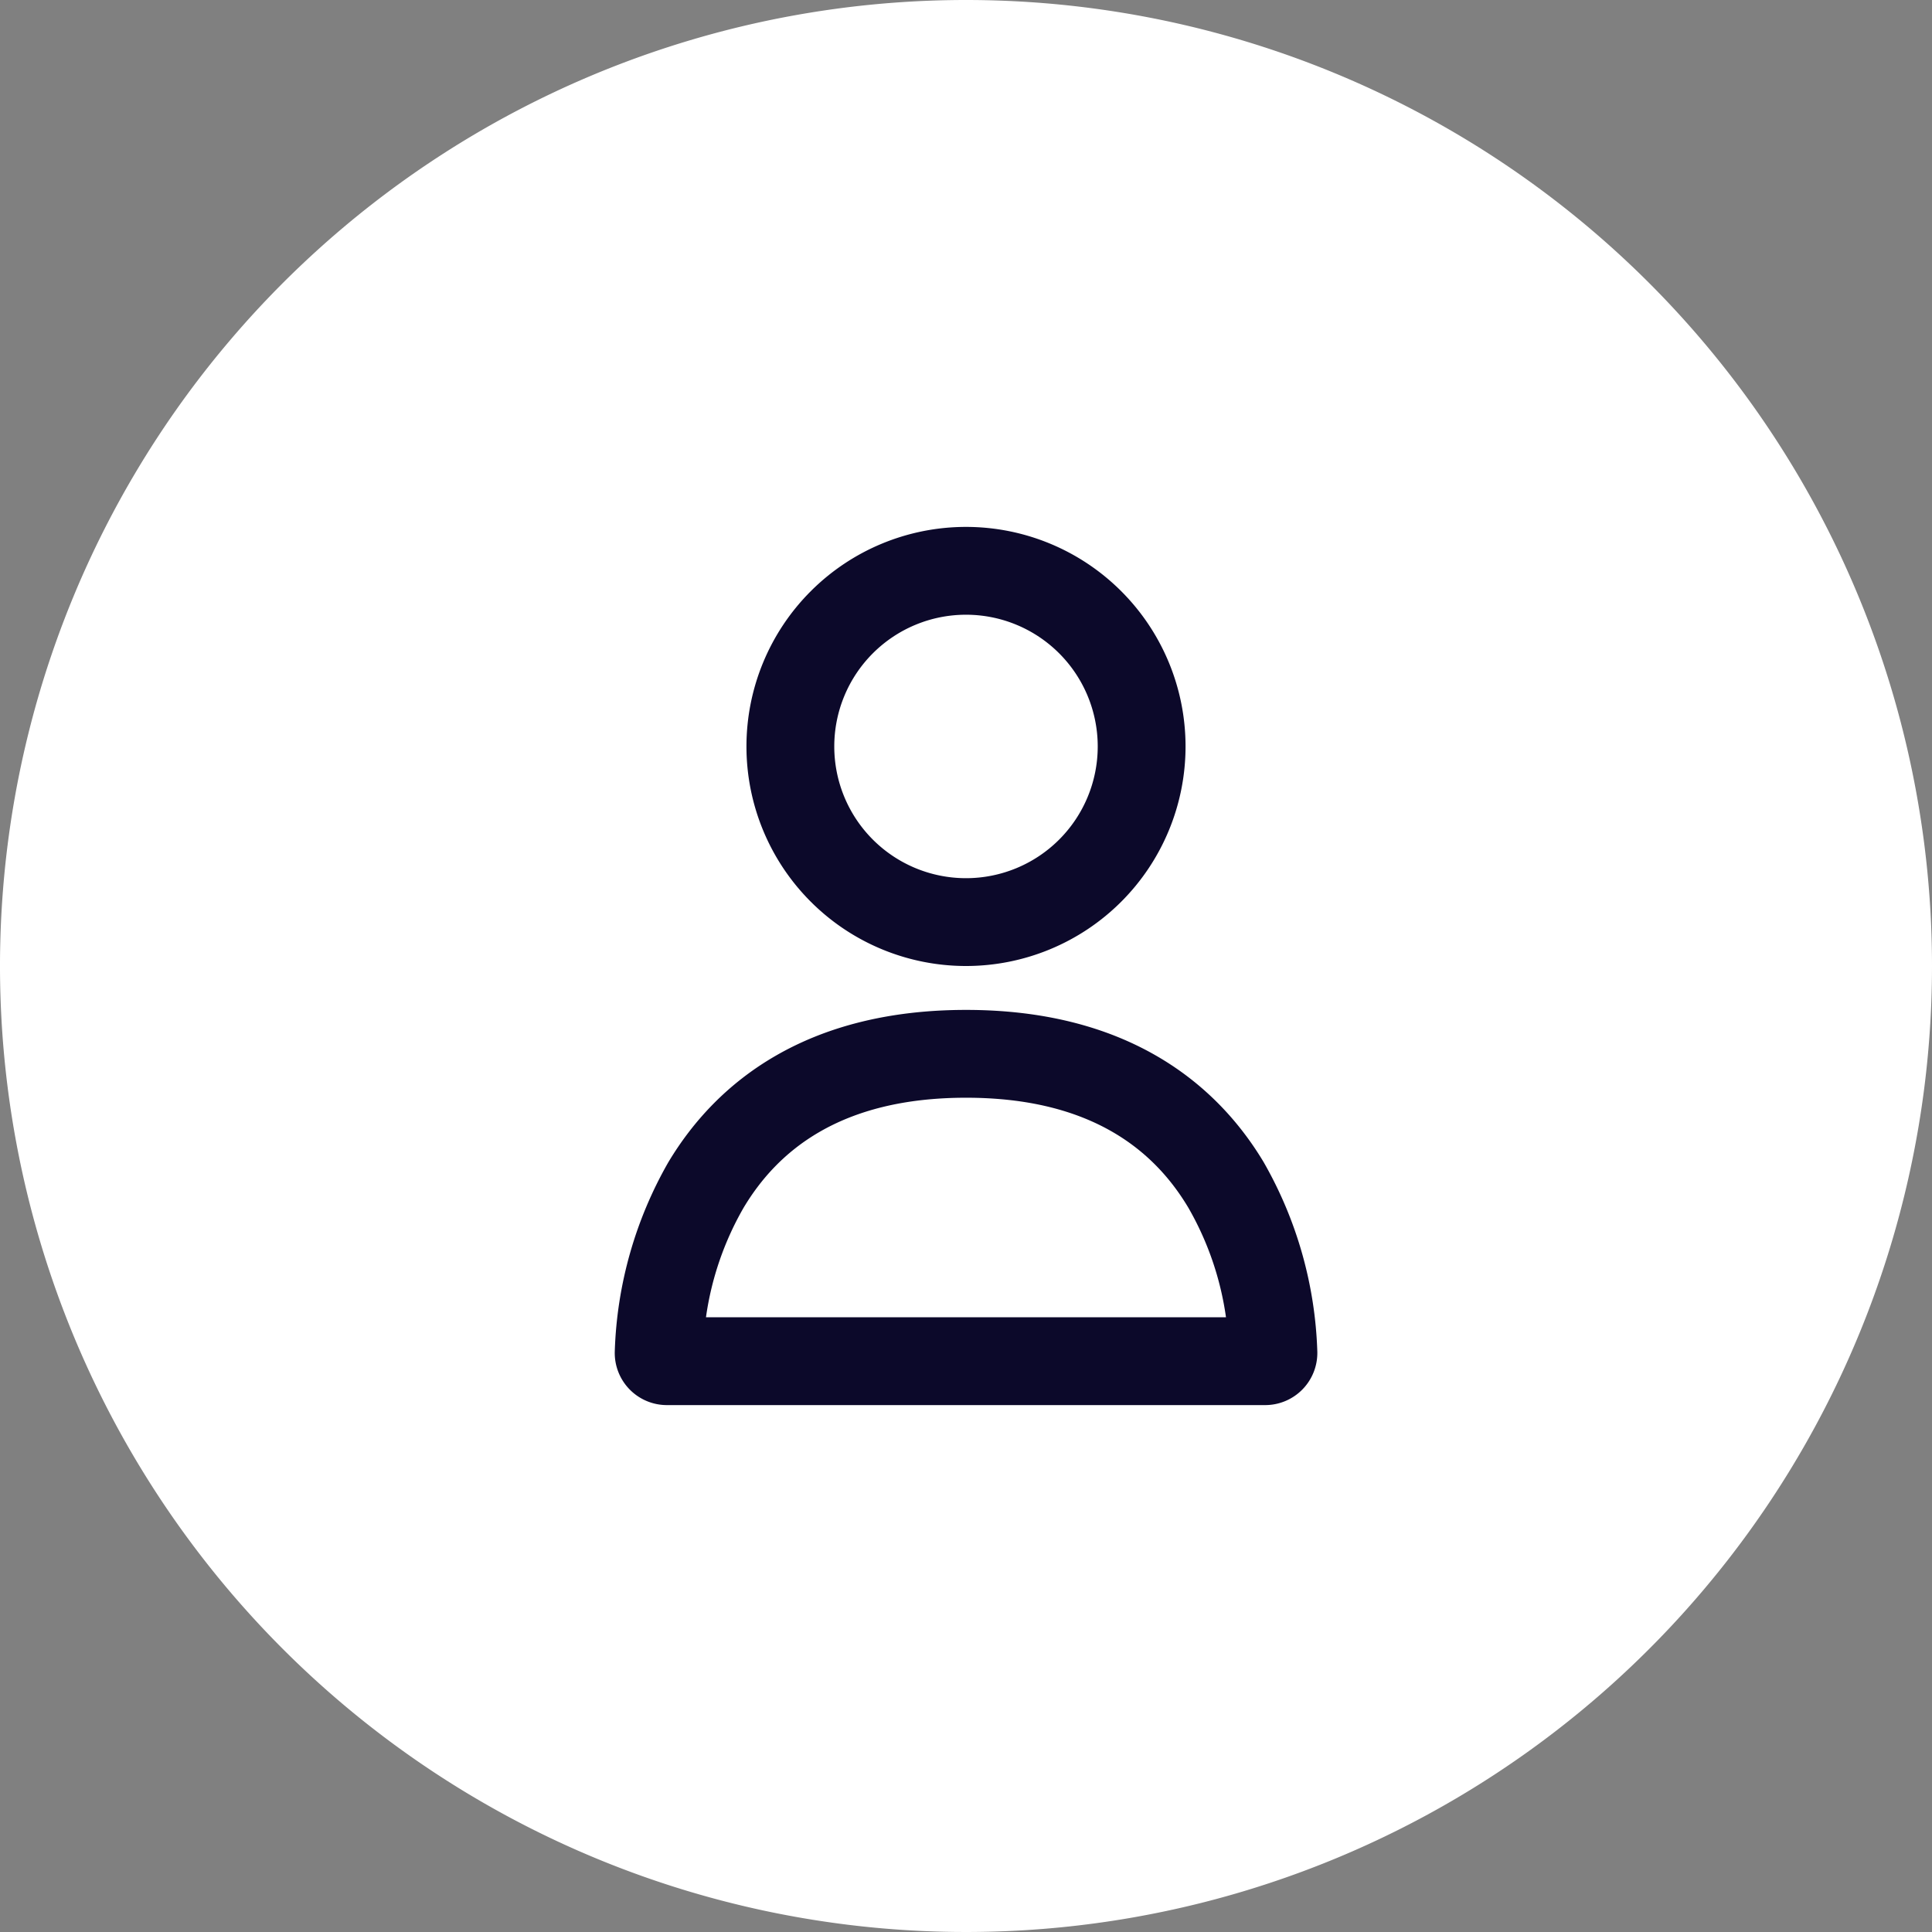 <svg xmlns="http://www.w3.org/2000/svg" width="55" height="55" viewBox="0 0 44 44">
  <rect x="0" y="0" width="44" height="44" fill="#808080" stroke="none"/>
  <path id="Ellipse" d="M44,22A22,22,0,1,1,22,0,22,22,0,0,1,44,22Z" fill="#fff"/>
  <g id="Icon" transform="translate(10 10)">
    <path id="Vector" d="M0,5A5,5,0,0,1,5,0V2A3,3,0,1,0,8,5,3,3,0,0,0,5,2V0A5,5,0,1,1,0,5Z" transform="translate(7 2)" fill="#0c092a"/>
    <path id="Vector_1" data-name="Vector 1" d="M14.8,7.813V9H1.193A1.187,1.187,0,0,1,0,7.78,9.246,9.246,0,0,1,1.22,3.469C2.331,1.613,4.395,0,8,0V2C5.116,2,3.7,3.228,2.937,4.5A6.928,6.928,0,0,0,2.077,7H13.92a6.926,6.926,0,0,0-.86-2.5C12.3,3.228,10.882,2,8,2V0c3.6,0,5.668,1.613,6.779,3.469A9.257,9.257,0,0,1,16,7.78L14.8,7.813h0L16,7.78A1.188,1.188,0,0,1,14.8,9Zm-13.611,0L0,7.78Z" transform="translate(4.001 13)" fill="#0c092a"/>
  </g>
</svg>
